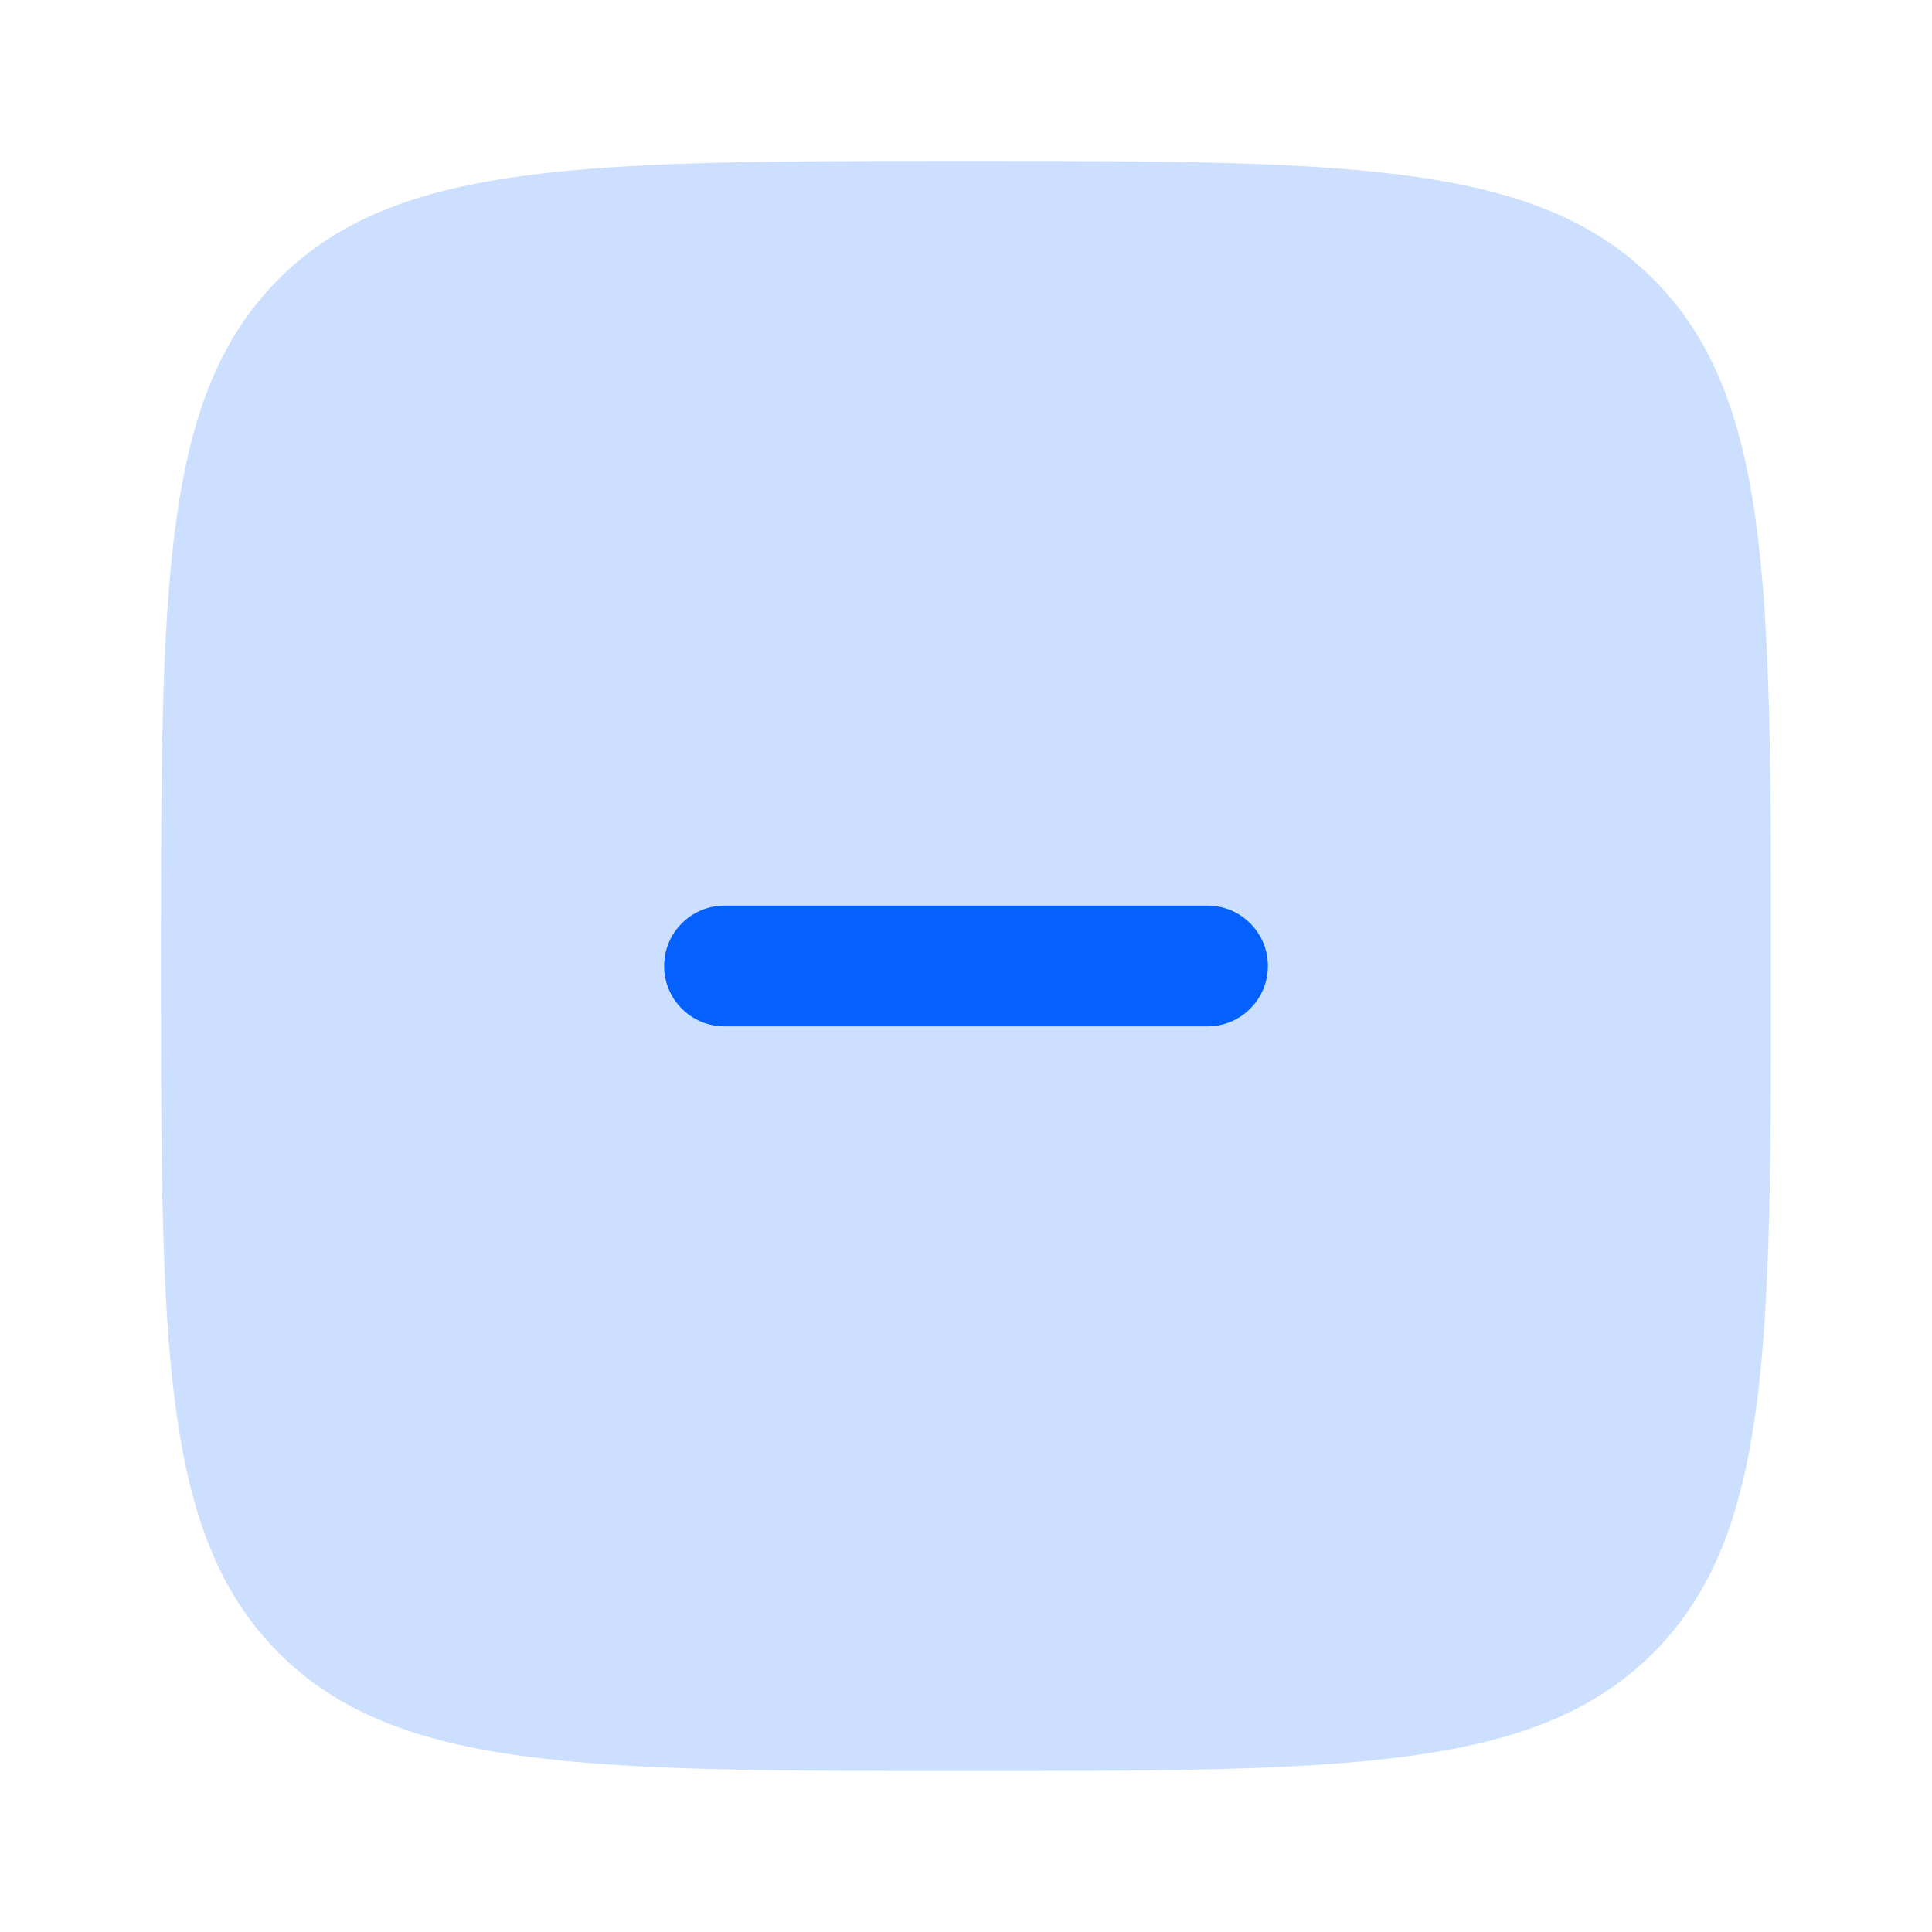 <svg width="32" height="32" viewBox="0 0 32 32" fill="none" xmlns="http://www.w3.org/2000/svg">
<path opacity="0.2" d="M15.999 29.333C9.714 29.333 6.571 29.333 4.619 27.38C2.666 25.427 2.666 22.285 2.666 15.999C2.666 9.714 2.666 6.571 4.619 4.619C6.571 2.666 9.714 2.666 15.999 2.666C22.285 2.666 25.427 2.666 27.38 4.619C29.333 6.571 29.333 9.714 29.333 15.999C29.333 22.285 29.333 25.427 27.38 27.38C25.427 29.333 22.285 29.333 15.999 29.333Z" fill="#0461FE"/>
<path d="M20 17C20.552 17 21 16.552 21 16C21 15.448 20.552 15 20 15H12C11.448 15 11 15.448 11 16C11 16.552 11.448 17 12 17H20Z" fill="#0461FE"/>
</svg>
